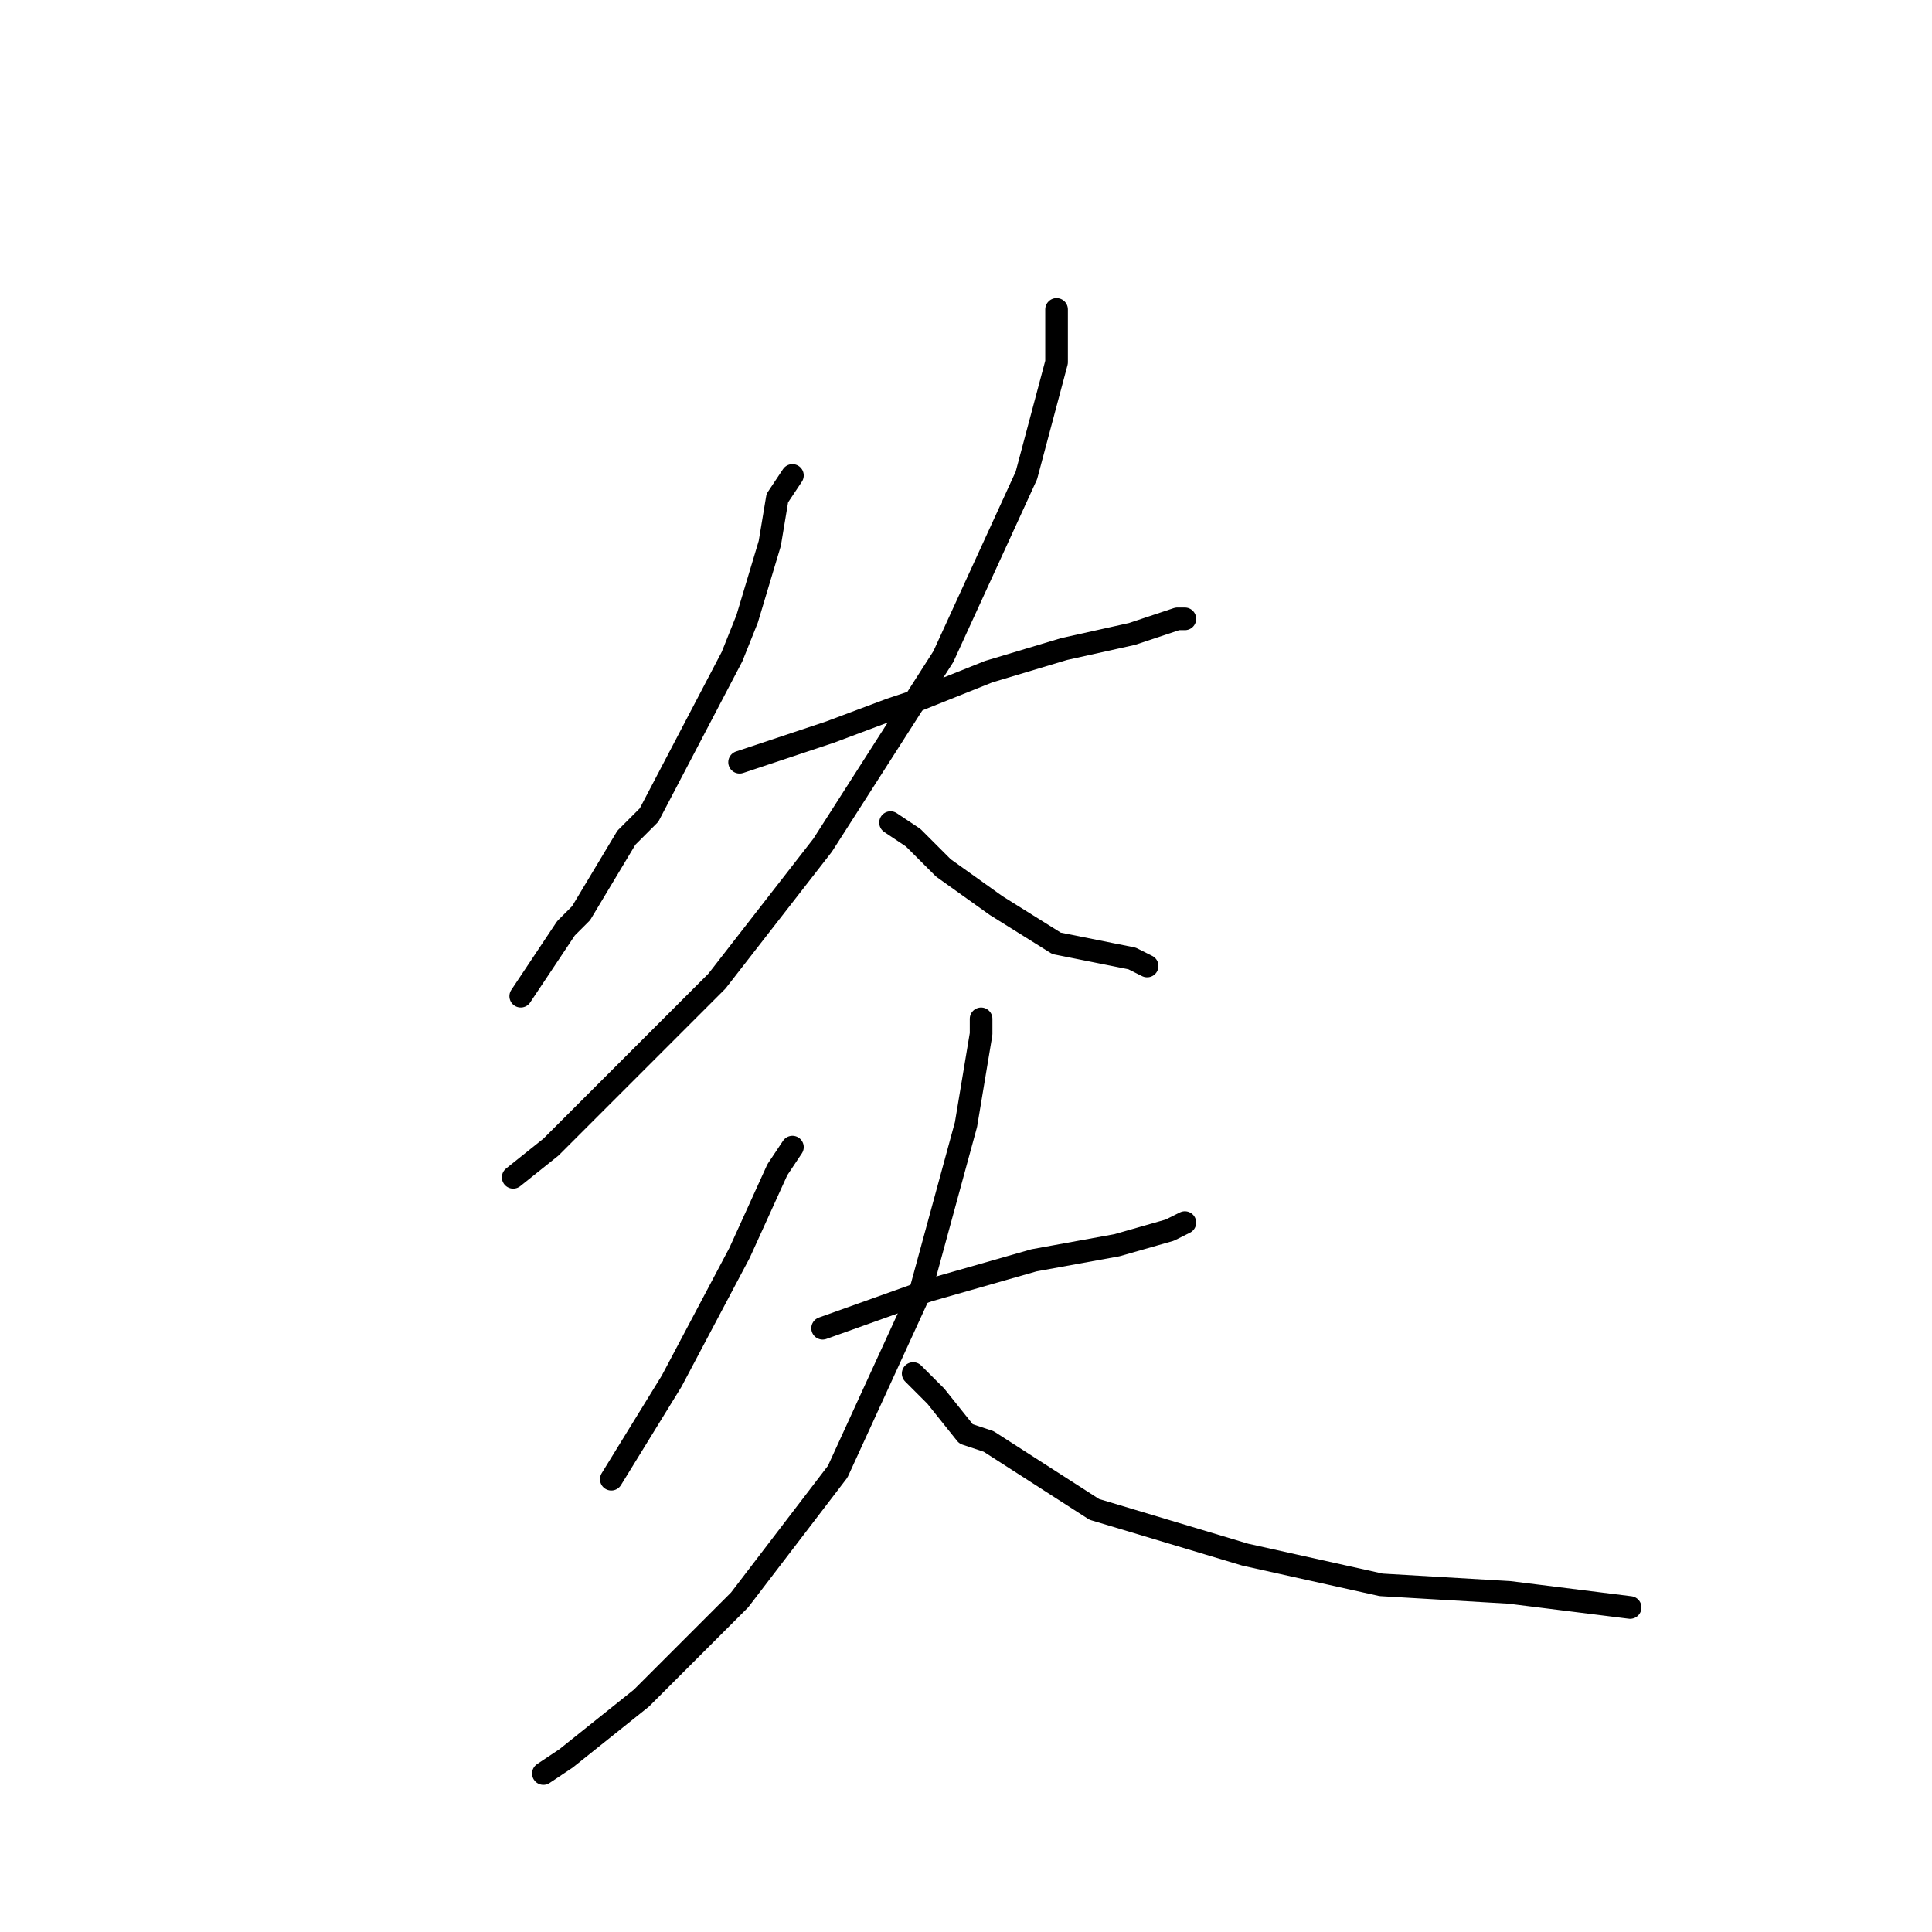 <?xml version="1.0" standalone="no"?>
    <svg width="256" height="256" xmlns="http://www.w3.org/2000/svg" version="1.1">
    <polyline stroke="black" stroke-width="3" stroke-linecap="round" fill="transparent" stroke-linejoin="round" points="105 63 103 66 102 72 99 82 97 87 86 108 83 111 77 121 75 123 69 132 69 132 " />
        <polyline stroke="black" stroke-width="3" stroke-linecap="round" fill="transparent" stroke-linejoin="round" points="98 101 110 97 118 94 121 93 131 89 141 86 150 84 156 82 157 82 157 82 " />
        <polyline stroke="black" stroke-width="3" stroke-linecap="round" fill="transparent" stroke-linejoin="round" points="140 41 140 48 136 63 125 87 109 112 95 130 85 140 82 143 73 152 68 156 68 156 " />
        <polyline stroke="black" stroke-width="3" stroke-linecap="round" fill="transparent" stroke-linejoin="round" points="118 109 121 111 124 114 125 115 132 120 140 125 150 127 152 128 152 128 " />
        <polyline stroke="black" stroke-width="3" stroke-linecap="round" fill="transparent" stroke-linejoin="round" points="105 152 103 155 98 166 89 183 81 196 81 196 " />
        <polyline stroke="black" stroke-width="3" stroke-linecap="round" fill="transparent" stroke-linejoin="round" points="109 176 123 171 137 167 148 165 155 163 157 162 157 162 " />
        <polyline stroke="black" stroke-width="3" stroke-linecap="round" fill="transparent" stroke-linejoin="round" points="130 135 130 137 128 149 122 171 111 195 98 212 85 225 75 233 72 235 72 235 " />
        <polyline stroke="black" stroke-width="3" stroke-linecap="round" fill="transparent" stroke-linejoin="round" points="121 182 124 185 128 190 131 191 145 200 165 206 183 210 200 211 216 213 216 213 " />
        </svg>